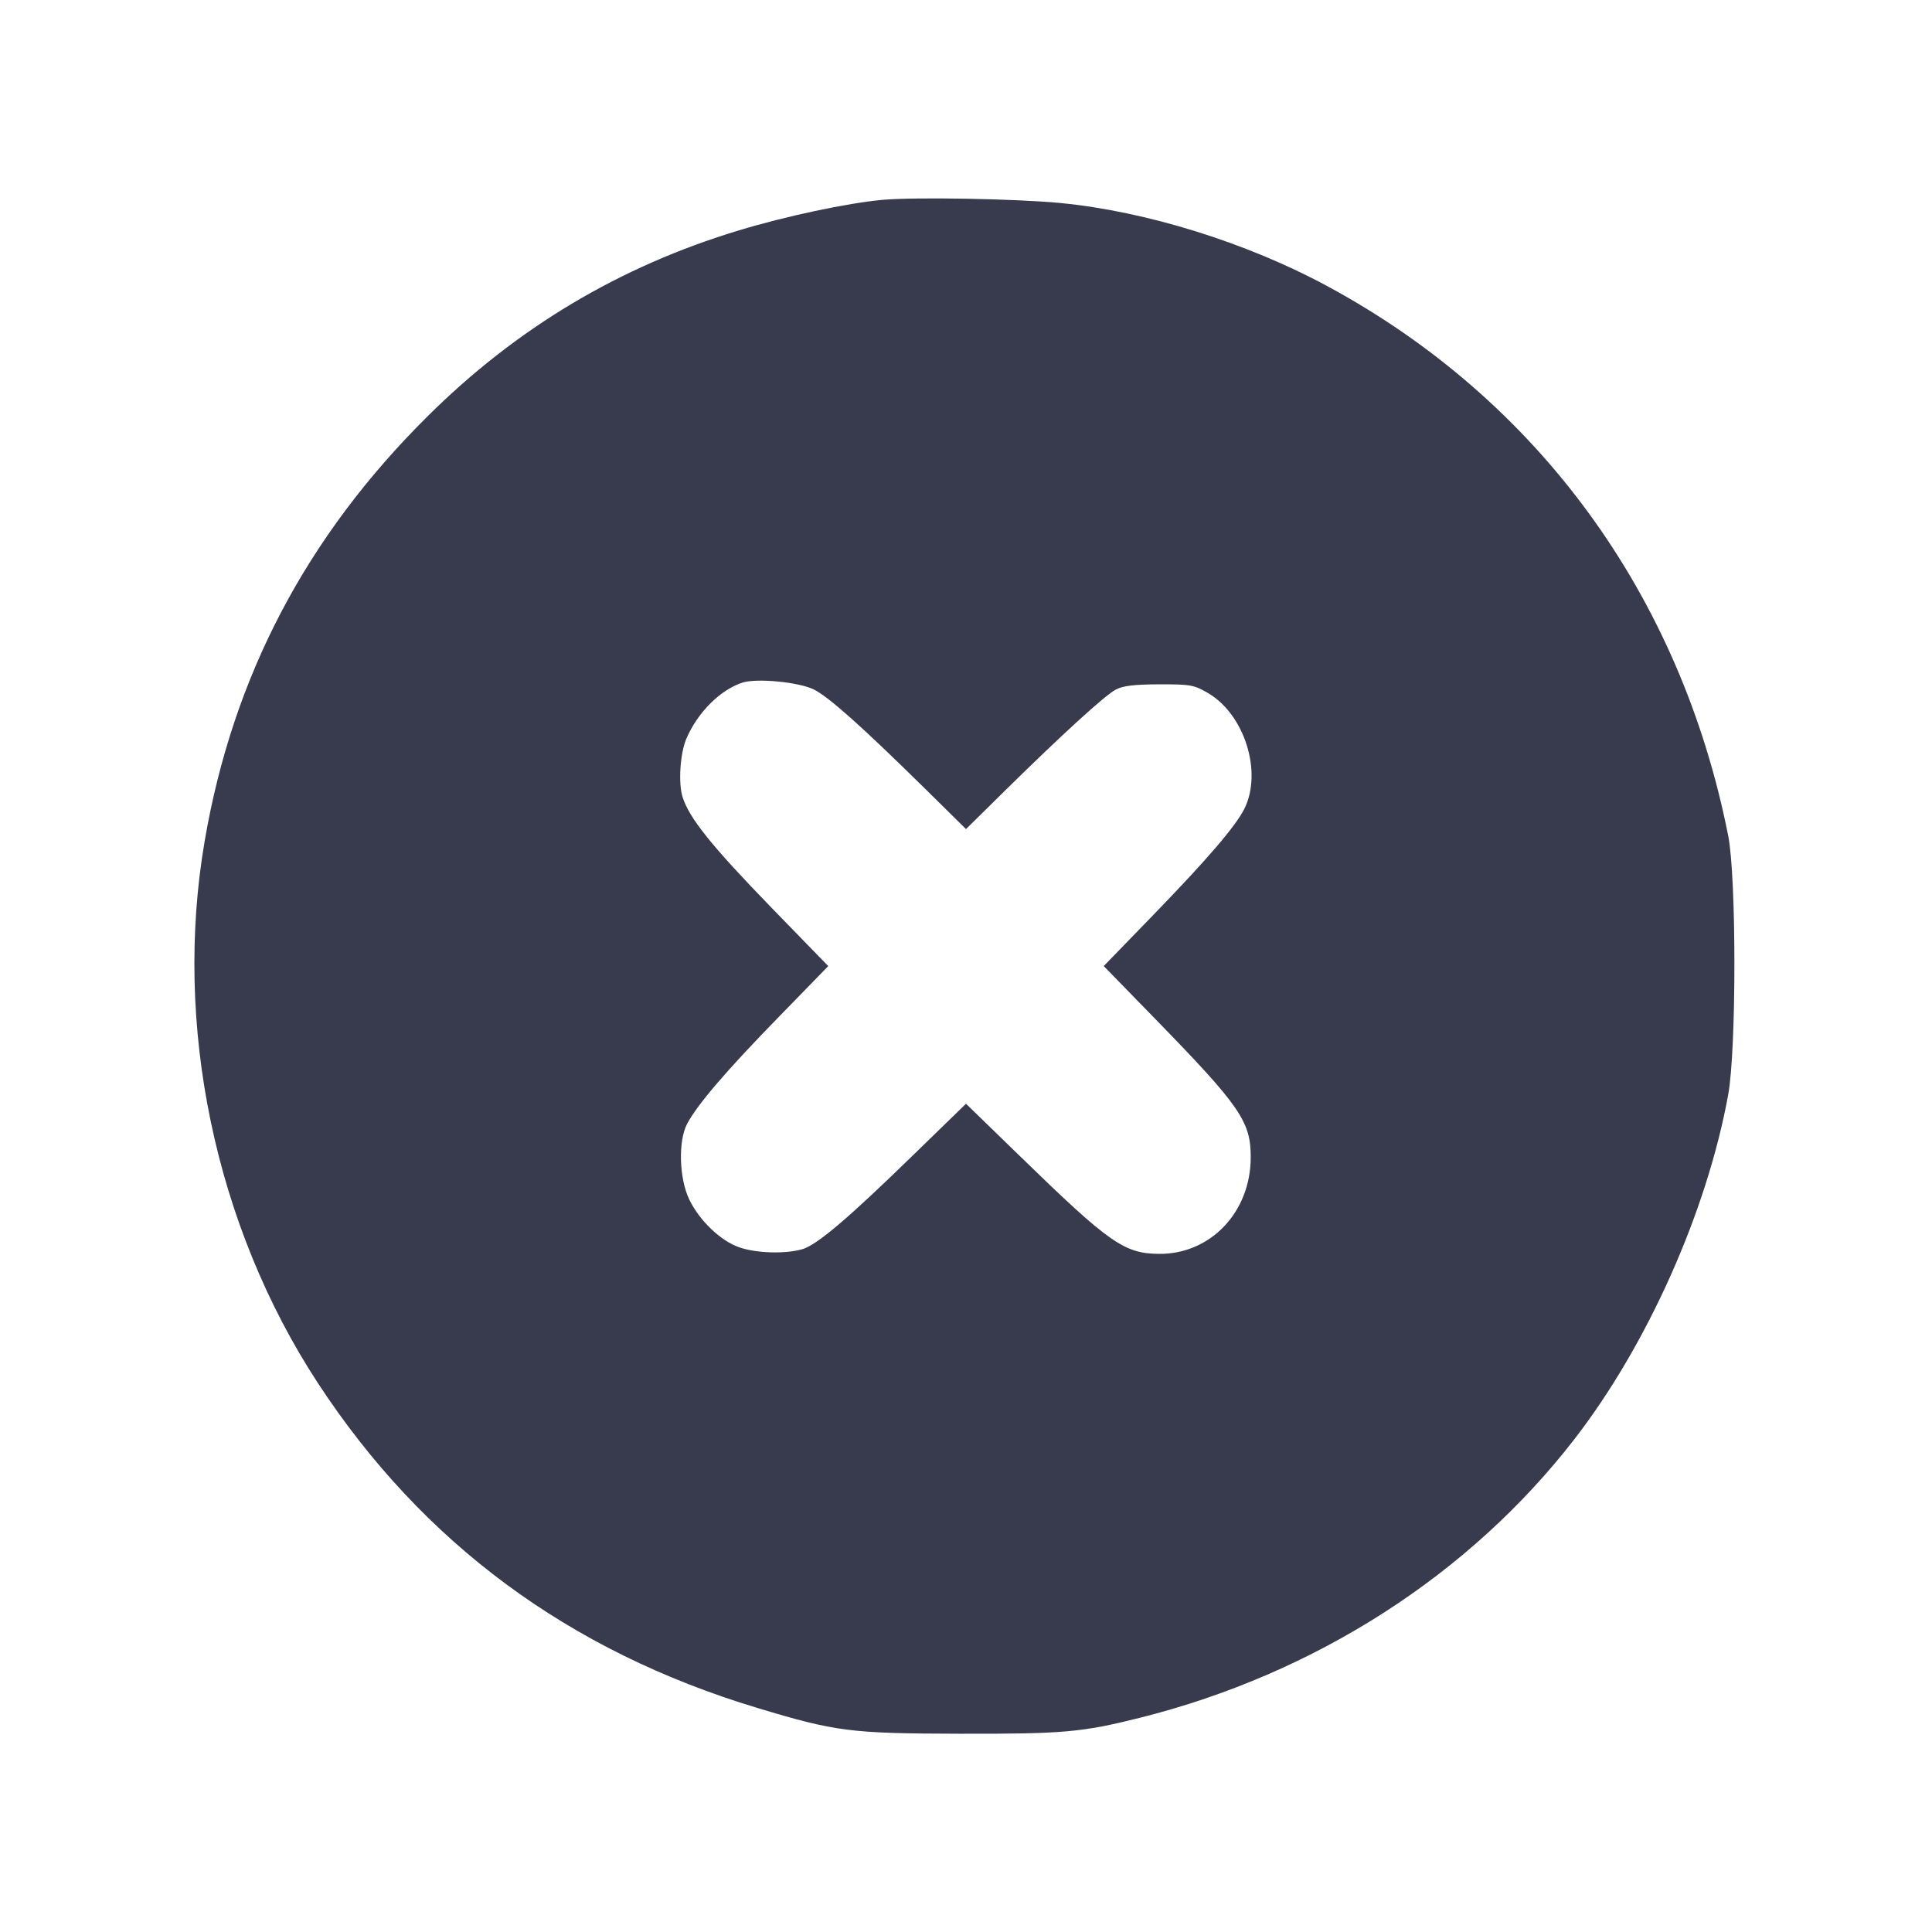 <svg width="24" height="24" viewBox="0 0 24 24" fill="none" xmlns="http://www.w3.org/2000/svg"><path d="M10.960 2.483 C 10.529 2.522,9.753 2.687,9.175 2.863 C 7.694 3.311,6.417 4.074,5.312 5.171 C 3.805 6.665,2.893 8.403,2.543 10.445 C 2.150 12.732,2.671 15.225,3.947 17.178 C 5.248 19.167,7.063 20.510,9.409 21.217 C 10.384 21.511,10.564 21.534,11.920 21.537 C 13.206 21.540,13.437 21.520,14.160 21.339 C 16.336 20.794,18.255 19.563,19.560 17.875 C 20.466 16.703,21.204 15.049,21.468 13.600 C 21.571 13.039,21.571 10.898,21.468 10.380 C 20.876 7.391,19.104 4.964,16.480 3.550 C 15.484 3.013,14.237 2.625,13.173 2.522 C 12.619 2.469,11.364 2.446,10.960 2.483 M10.106 8.563 C 10.287 8.650,10.703 9.021,11.490 9.796 L 12.000 10.299 12.490 9.816 C 13.203 9.115,13.721 8.642,13.859 8.567 C 13.949 8.519,14.088 8.502,14.400 8.501 C 14.788 8.500,14.834 8.508,15.009 8.611 C 15.463 8.878,15.686 9.597,15.456 10.051 C 15.345 10.268,15.001 10.670,14.341 11.351 L 13.711 12.001 14.333 12.639 C 15.408 13.742,15.539 13.931,15.537 14.380 C 15.535 15.058,15.038 15.580,14.400 15.576 C 13.966 15.573,13.782 15.444,12.669 14.361 L 12.000 13.711 11.359 14.334 C 10.537 15.136,10.144 15.469,9.964 15.519 C 9.750 15.579,9.399 15.568,9.187 15.496 C 8.954 15.417,8.689 15.164,8.562 14.900 C 8.436 14.638,8.423 14.172,8.536 13.960 C 8.663 13.720,9.025 13.298,9.669 12.638 L 10.289 12.001 9.579 11.271 C 8.840 10.509,8.565 10.167,8.480 9.904 C 8.424 9.730,8.448 9.358,8.527 9.174 C 8.668 8.847,8.950 8.567,9.225 8.479 C 9.400 8.423,9.916 8.472,10.106 8.563 " fill="#373B4D" stroke="none" fill-rule="evenodd"></path></svg>